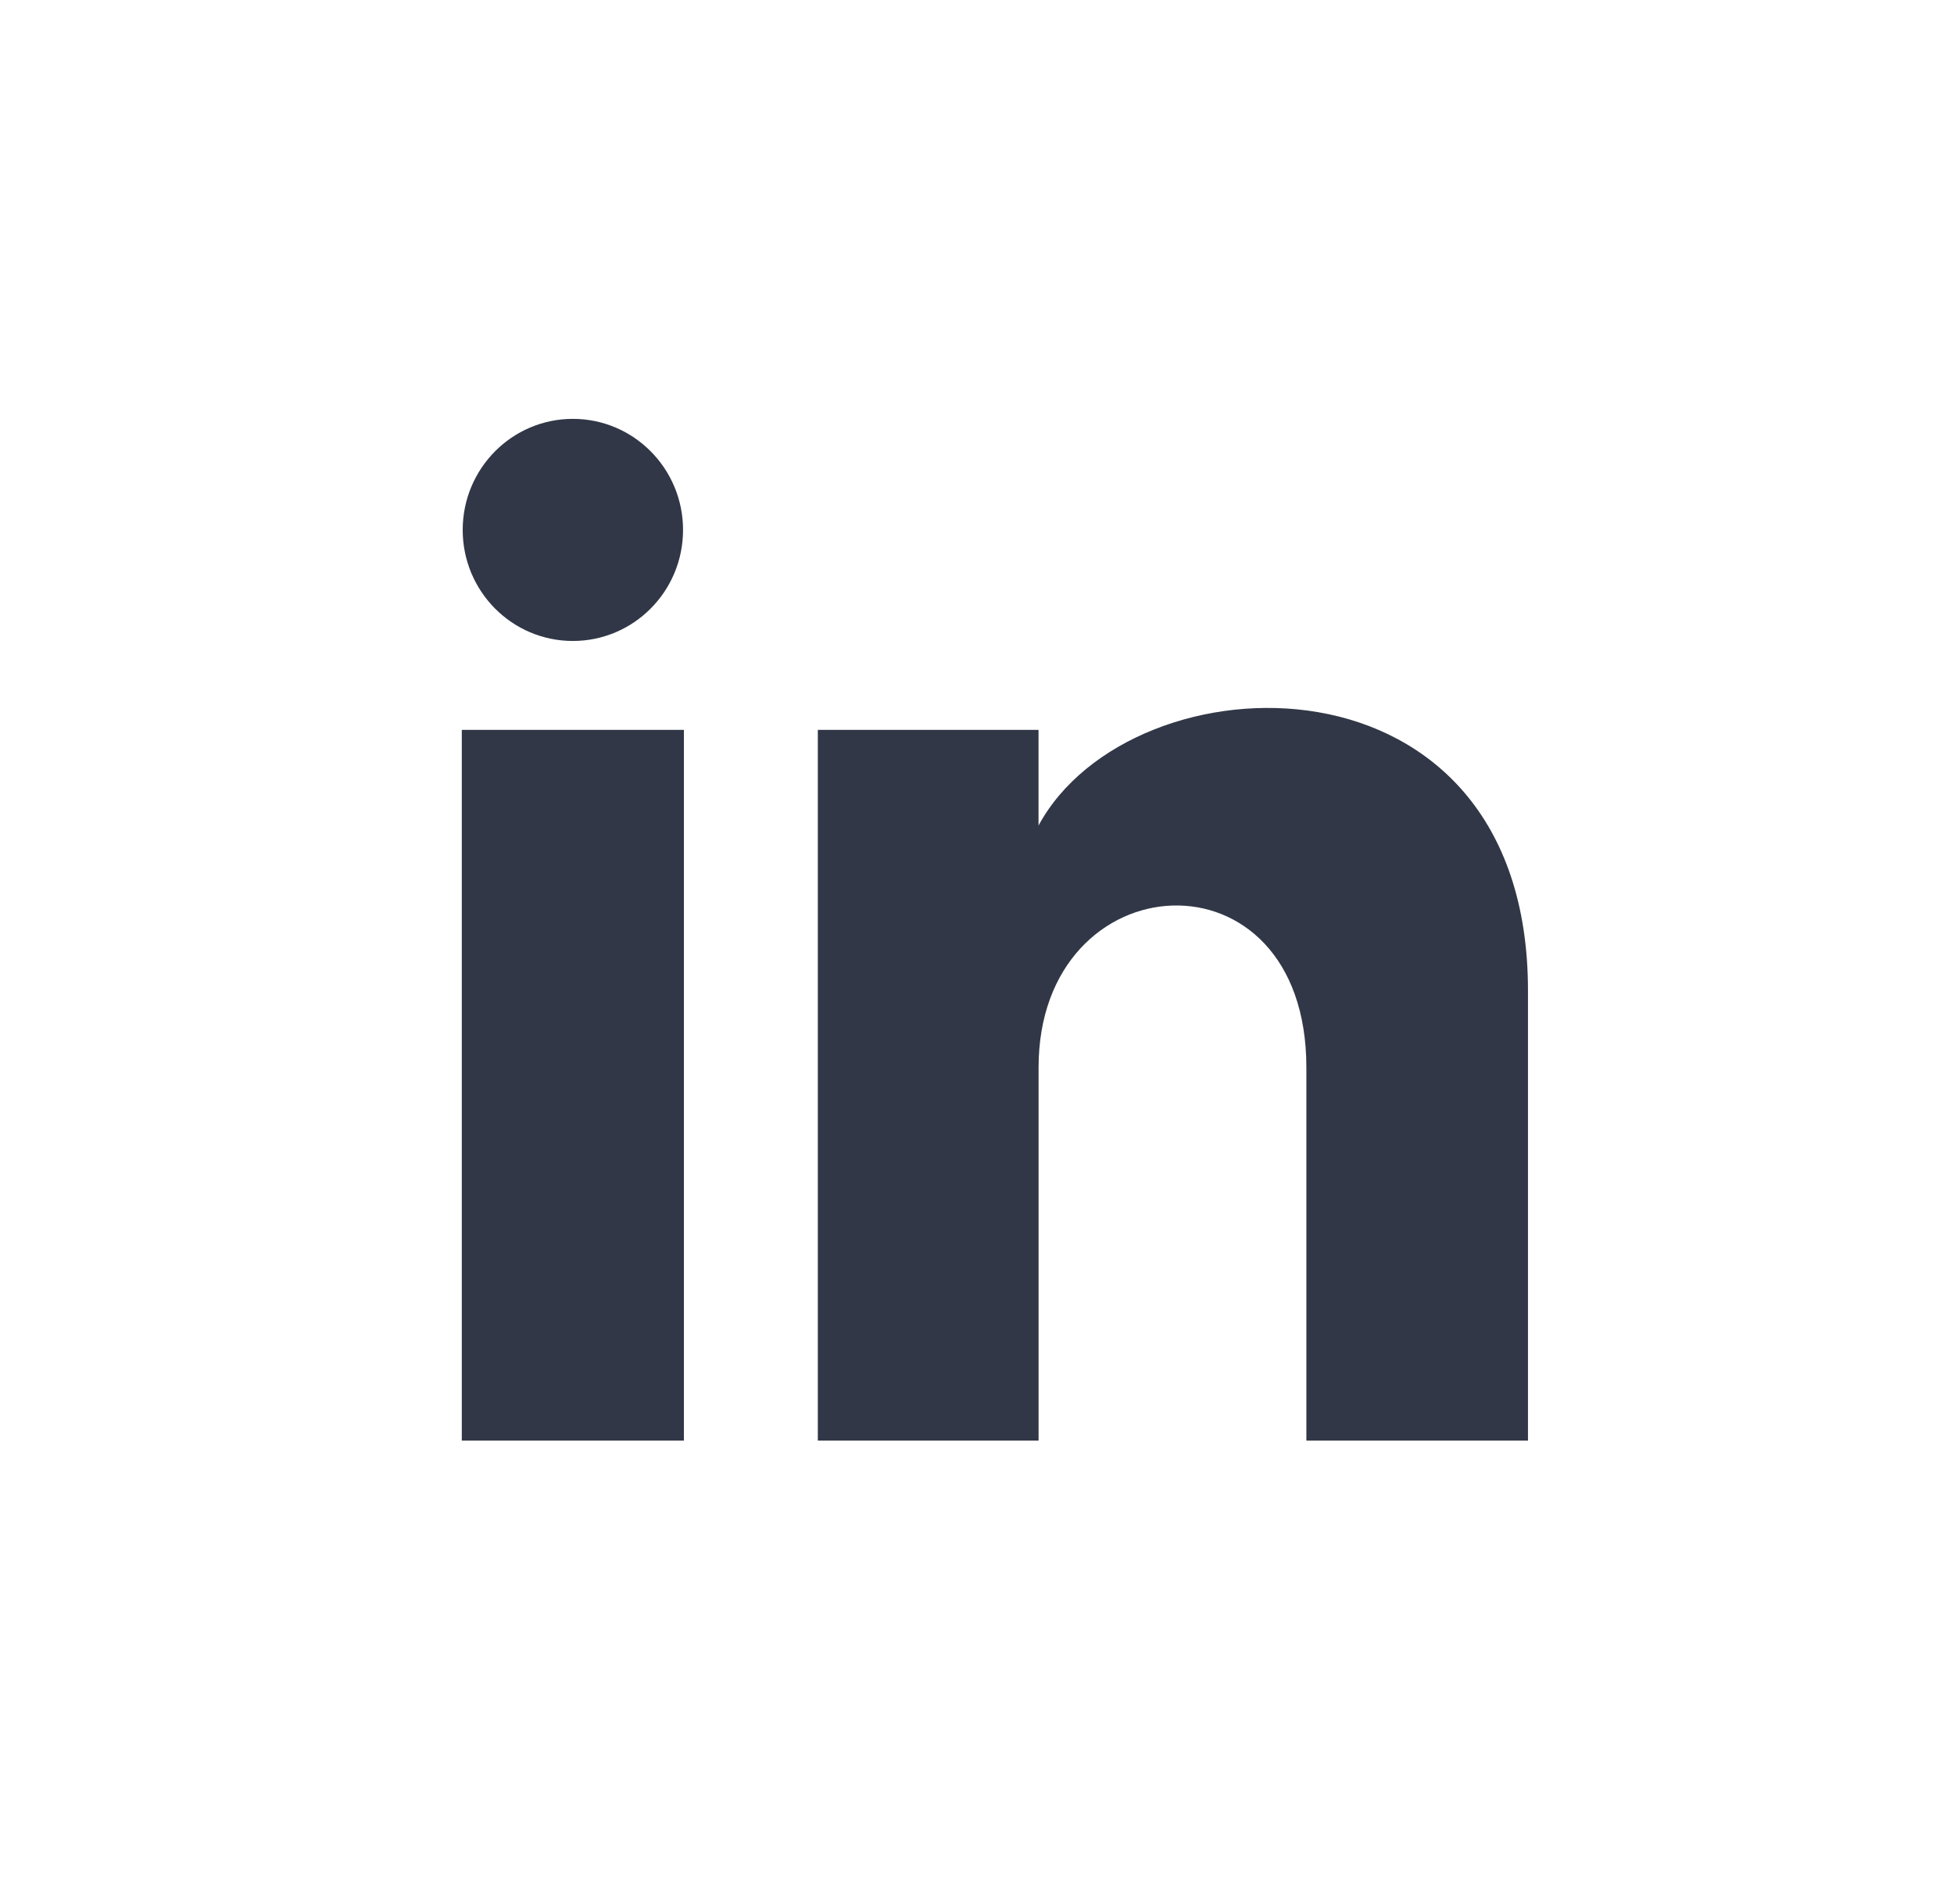 <?xml version="1.0" encoding="UTF-8"?>
<svg width="39px" height="38px" viewBox="0 0 39 38" version="1.1" xmlns="http://www.w3.org/2000/svg" xmlns:xlink="http://www.w3.org/1999/xlink">
    <title>linkedin</title>
    <g id="Page-1" stroke="none" stroke-width="1" fill="none" fill-rule="evenodd">
        <g id="Desktop-HD" transform="translate(-676, -418)" fill="#313746" fill-rule="nonzero">
            <g id="social" transform="translate(533, 418)">
                <g id="linkedin" transform="translate(143.857, 0)">
                    <rect id="Rectangle-Copy-8" opacity="0" x="0" y="0" width="38" height="38"></rect>
                    <g id="group" transform="translate(8.36, 8.36)">
                        <path d="M4.416,2.217 C4.416,3.441 3.431,4.433 2.217,4.433 C1.002,4.433 0.018,3.441 0.018,2.217 C0.018,0.993 1.002,0 2.217,0 C3.431,0 4.416,0.993 4.416,2.217 Z M4.433,6.207 L0,6.207 L0,20.393 L4.433,20.393 L4.433,6.207 Z M11.511,6.207 L7.106,6.207 L7.106,20.393 L11.512,20.393 L11.512,12.946 C11.512,8.805 16.857,8.467 16.857,12.946 L16.857,20.393 L21.28,20.393 L21.28,11.411 C21.28,4.424 13.369,4.678 11.511,8.117 L11.511,6.207 Z" id="Shape"></path>
                    </g>
                </g>
            </g>
        </g>
    </g>
</svg>